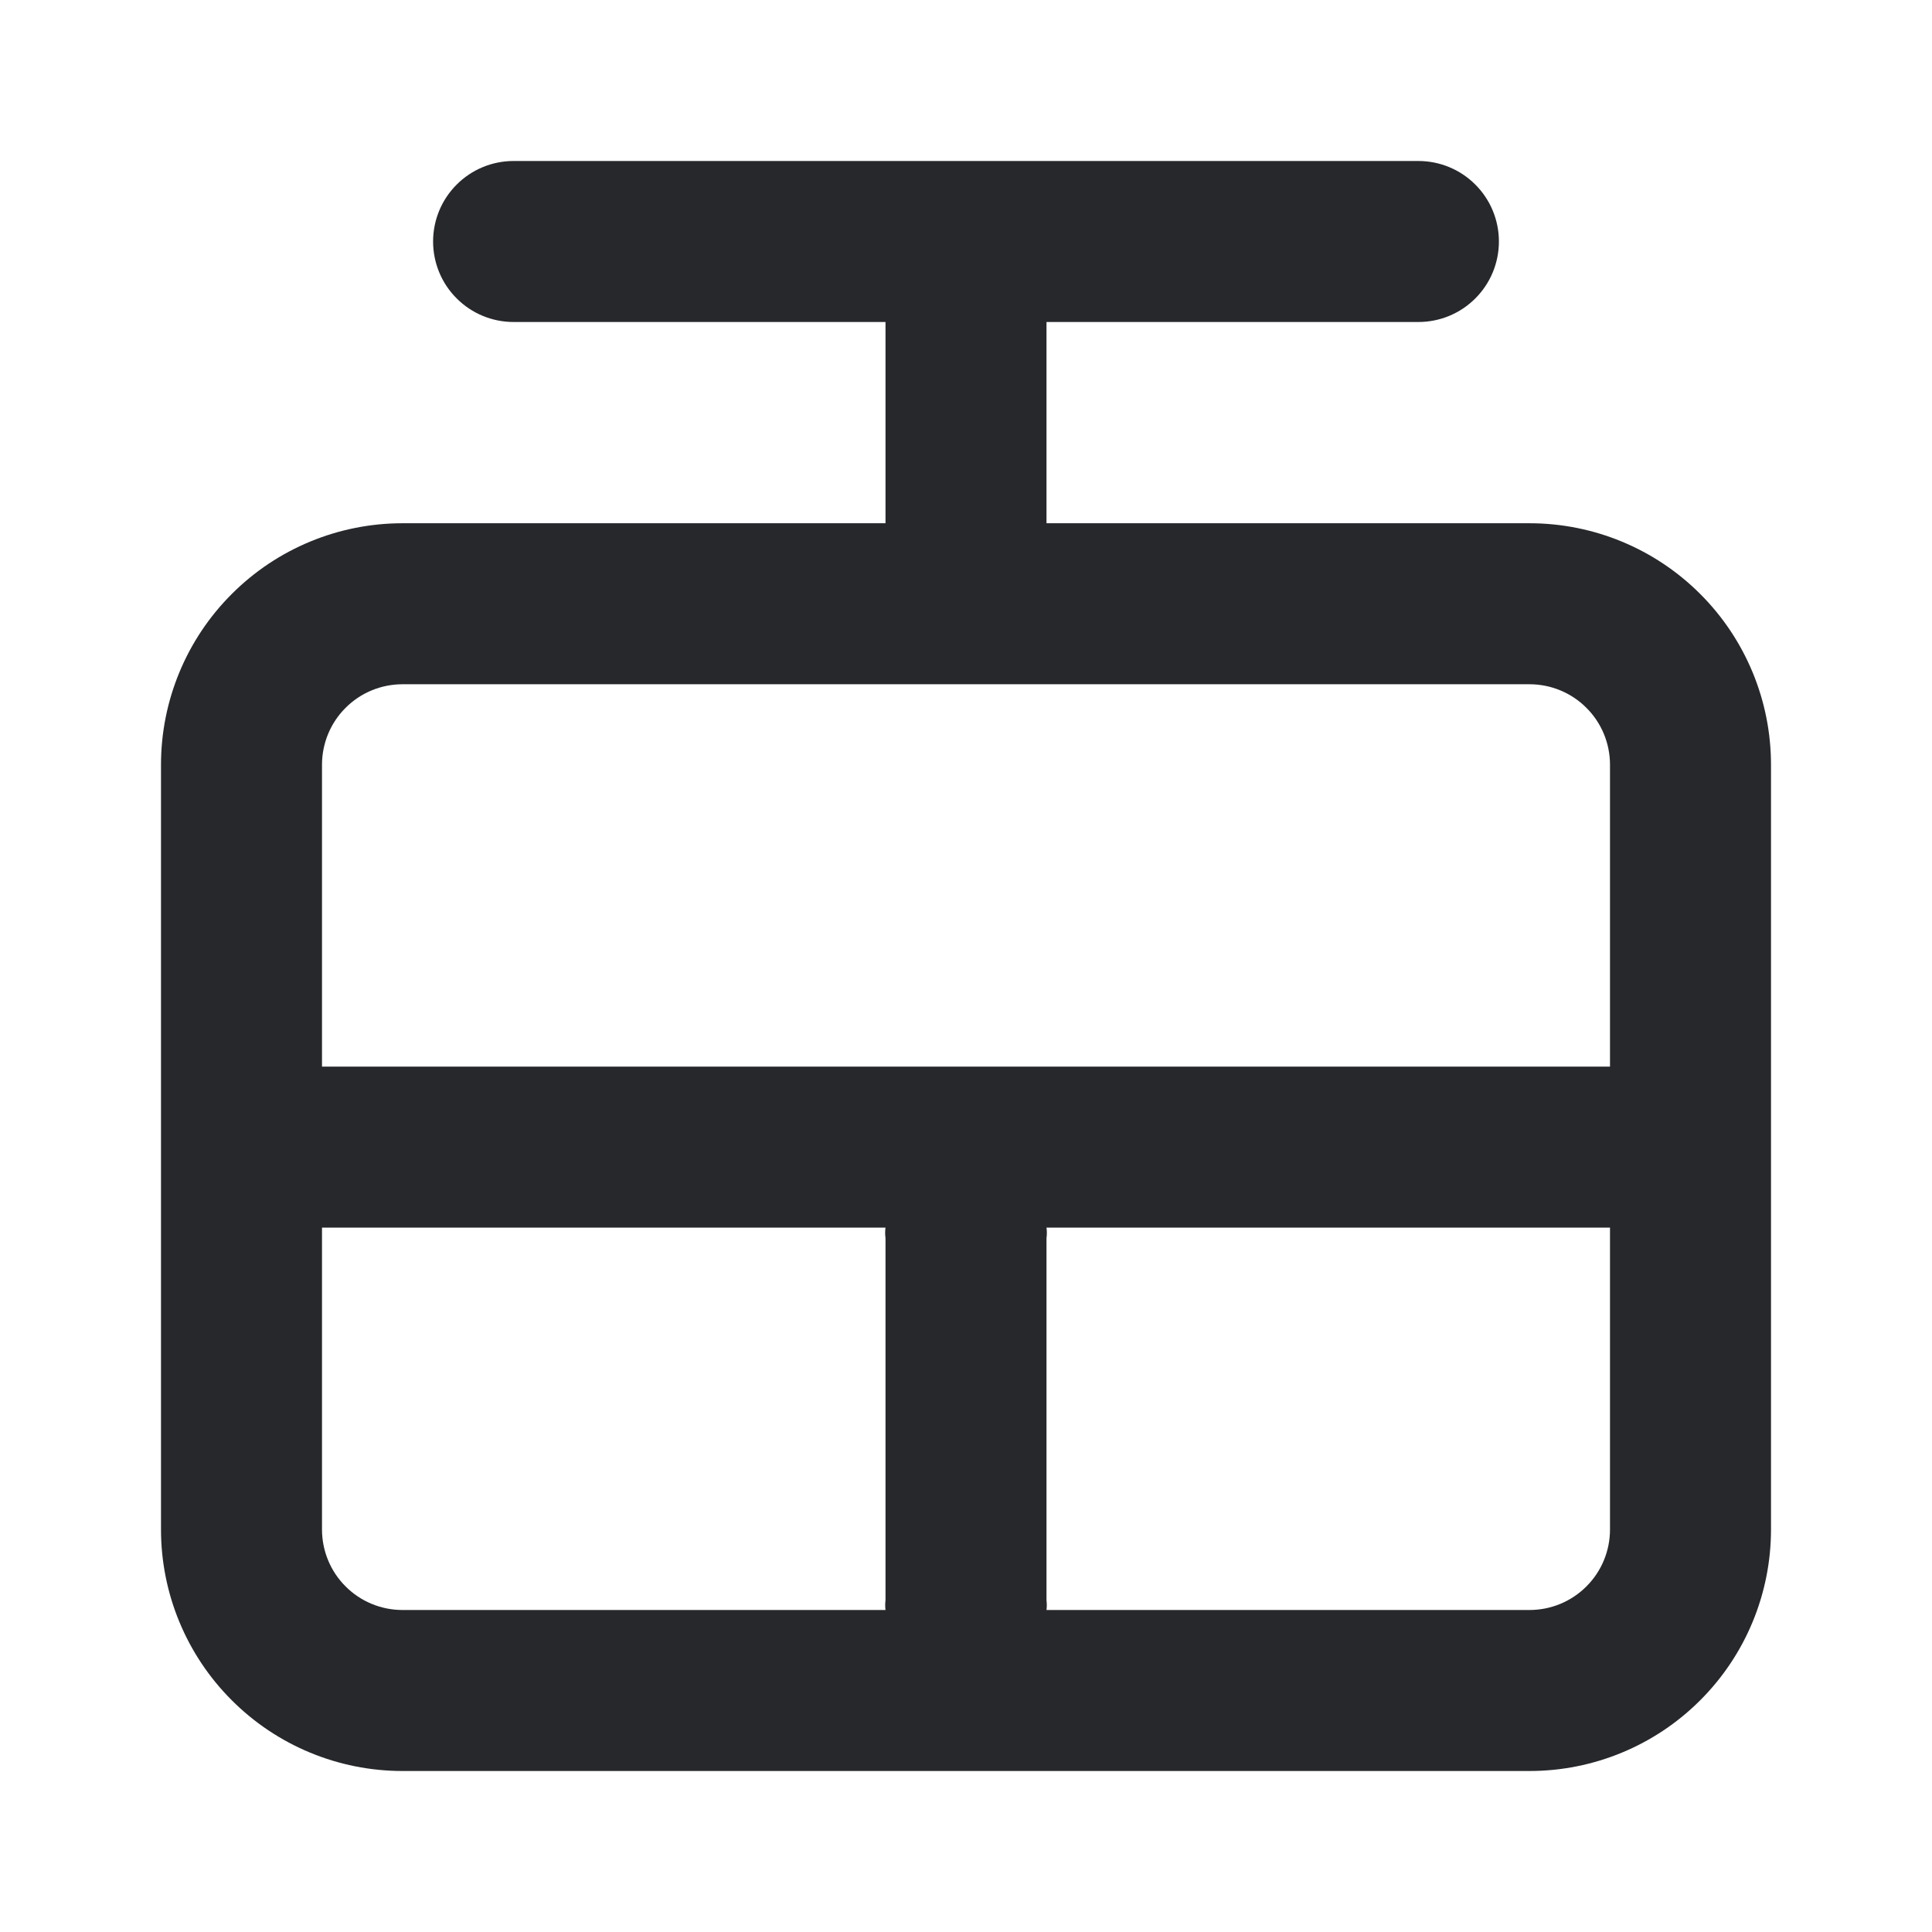 <svg width="24" height="24" viewBox="0 0 24 24" fill="none" xmlns="http://www.w3.org/2000/svg">
<path d="M19 6.5H13V4H17.62C17.885 4 18.14 3.895 18.327 3.707C18.515 3.52 18.62 3.265 18.62 3C18.62 2.735 18.515 2.48 18.327 2.293C18.14 2.105 17.885 2 17.62 2H6.38C6.115 2 5.86 2.105 5.673 2.293C5.485 2.48 5.38 2.735 5.38 3C5.38 3.265 5.485 3.52 5.673 3.707C5.86 3.895 6.115 4 6.38 4H11V6.5H5C4.204 6.5 3.441 6.816 2.879 7.379C2.316 7.941 2 8.704 2 9.5V19C2 19.796 2.316 20.559 2.879 21.121C3.441 21.684 4.204 22 5 22H19C19.796 22 20.559 21.684 21.121 21.121C21.684 20.559 22 19.796 22 19V9.5C22 8.704 21.684 7.941 21.121 7.379C20.559 6.816 19.796 6.5 19 6.5ZM11 20H5C4.735 20 4.48 19.895 4.293 19.707C4.105 19.52 4 19.265 4 19V15.25H11C10.994 15.293 10.994 15.337 11 15.38V19.88C10.995 19.92 10.995 19.96 11 20ZM20 19C20 19.265 19.895 19.52 19.707 19.707C19.52 19.895 19.265 20 19 20H13C13.005 19.96 13.005 19.92 13 19.88V15.38C13.006 15.337 13.006 15.293 13 15.25H20V19ZM20 13.25H4V9.5C4 9.235 4.105 8.98 4.293 8.793C4.48 8.605 4.735 8.5 5 8.5H19C19.265 8.5 19.52 8.605 19.707 8.793C19.895 8.98 20 9.235 20 9.5V13.25Z" fill="#26282B"/>
</svg>
